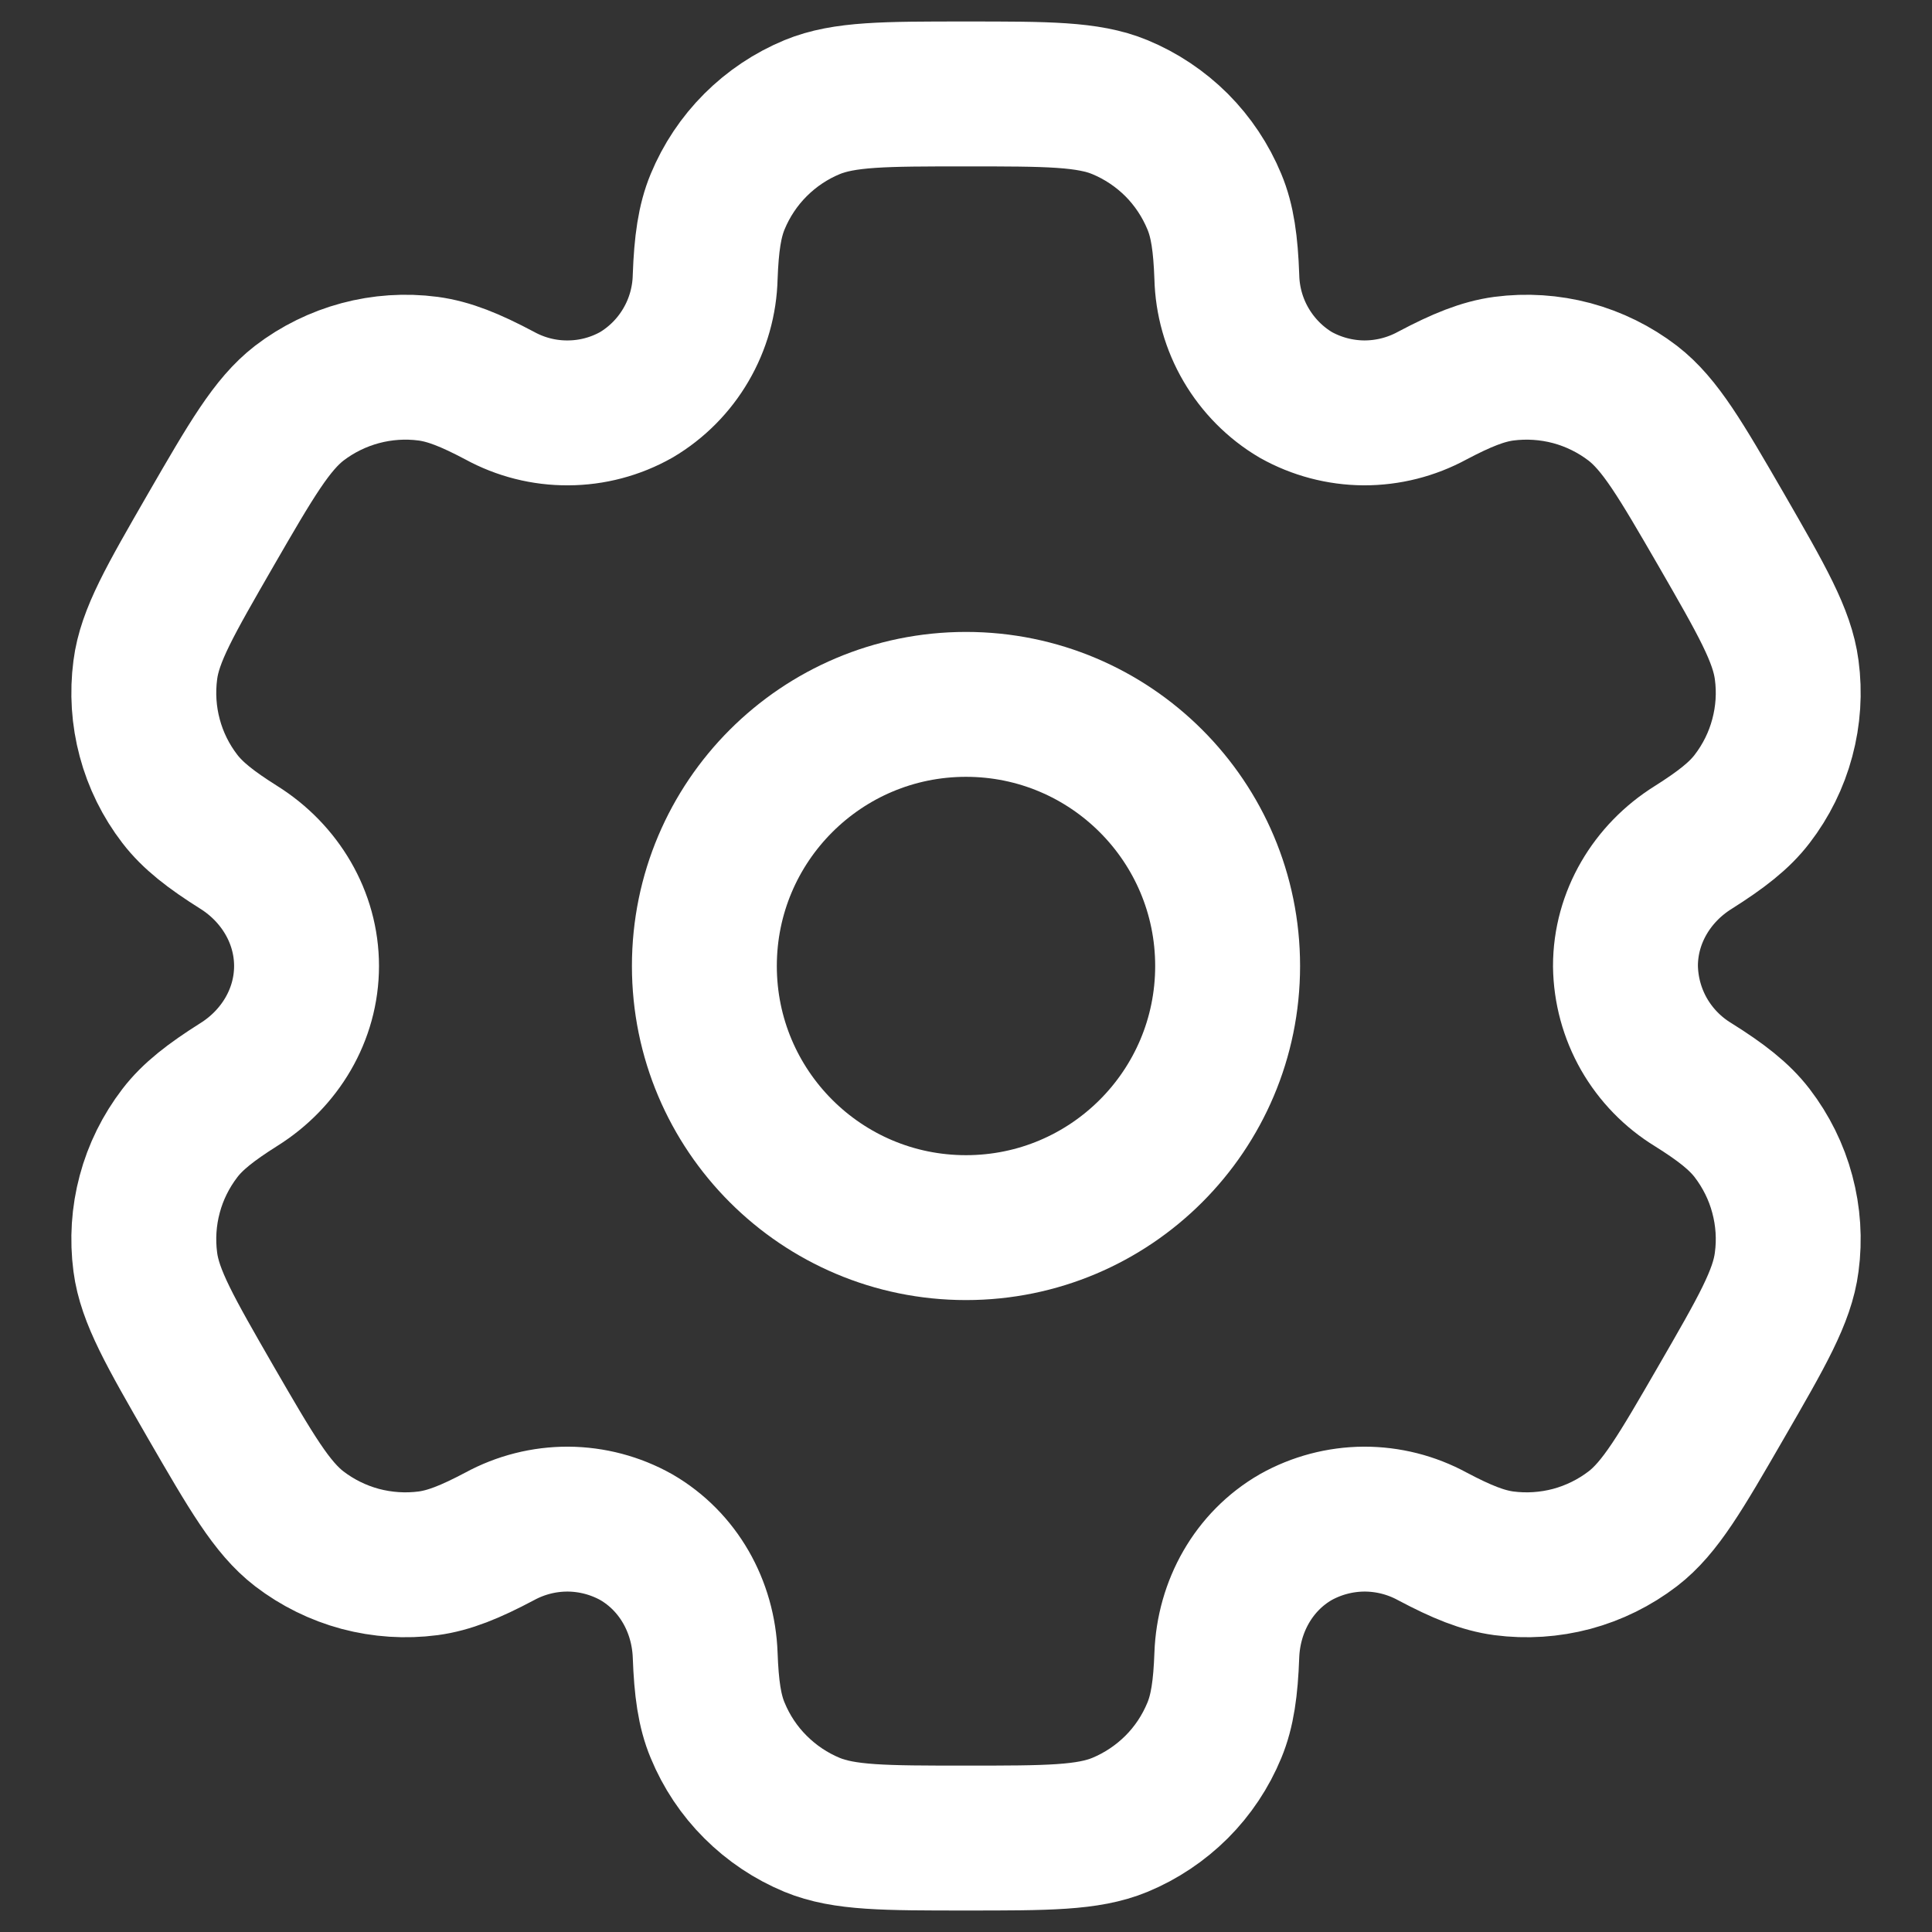 <svg width="24" height="24" viewBox="0 0 24 24" fill="none" xmlns="http://www.w3.org/2000/svg">
<rect x="0" y="0" width="24" height="24" fill="#333333" stroke="none"/>
<path d="M12 15.25C13.795 15.25 15.25 13.795 15.25 12C15.25 10.205 13.795 8.75 12 8.75C10.205 8.75 8.75 10.205 8.75 12C8.75 13.795 10.205 15.25 12 15.25Z" stroke="white" stroke-width="1.8"/>
<path d="M13.912 1.331C13.514 1.167 13.01 1.167 12 1.167C10.99 1.167 10.486 1.167 10.088 1.331C9.825 1.44 9.586 1.6 9.385 1.801C9.183 2.003 9.024 2.242 8.915 2.505C8.815 2.746 8.775 3.029 8.76 3.44C8.753 3.736 8.671 4.027 8.521 4.283C8.372 4.539 8.159 4.754 7.904 4.905C7.645 5.051 7.353 5.128 7.056 5.129C6.759 5.131 6.467 5.057 6.206 4.914C5.842 4.721 5.579 4.615 5.318 4.58C4.749 4.505 4.173 4.66 3.717 5.009C3.377 5.273 3.123 5.709 2.618 6.583C2.114 7.458 1.86 7.894 1.805 8.322C1.768 8.604 1.786 8.891 1.86 9.166C1.933 9.441 2.061 9.699 2.234 9.924C2.394 10.132 2.618 10.307 2.966 10.526C3.478 10.847 3.808 11.396 3.808 12C3.808 12.605 3.478 13.153 2.966 13.473C2.618 13.693 2.393 13.868 2.234 14.076C2.061 14.302 1.933 14.559 1.86 14.834C1.786 15.109 1.768 15.396 1.805 15.678C1.861 16.105 2.114 16.543 2.617 17.417C3.123 18.291 3.376 18.728 3.717 18.991C3.943 19.164 4.2 19.291 4.475 19.365C4.75 19.438 5.037 19.457 5.319 19.42C5.579 19.385 5.842 19.279 6.206 19.086C6.467 18.944 6.759 18.87 7.056 18.871C7.353 18.873 7.645 18.95 7.904 19.095C8.427 19.398 8.738 19.956 8.76 20.561C8.775 20.972 8.814 21.254 8.915 21.495C9.024 21.759 9.183 21.998 9.385 22.199C9.586 22.4 9.825 22.56 10.088 22.669C10.486 22.833 10.99 22.833 12 22.833C13.01 22.833 13.514 22.833 13.912 22.669C14.175 22.56 14.414 22.4 14.616 22.199C14.817 21.998 14.976 21.759 15.085 21.495C15.185 21.254 15.225 20.972 15.24 20.561C15.262 19.956 15.573 19.397 16.096 19.095C16.355 18.95 16.647 18.873 16.944 18.871C17.241 18.87 17.533 18.944 17.794 19.086C18.158 19.279 18.421 19.385 18.681 19.42C18.963 19.457 19.25 19.438 19.525 19.365C19.8 19.291 20.057 19.164 20.283 18.991C20.624 18.729 20.877 18.291 21.382 17.417C21.887 16.543 22.14 16.106 22.195 15.678C22.233 15.396 22.214 15.109 22.14 14.834C22.067 14.559 21.939 14.302 21.766 14.076C21.606 13.868 21.382 13.693 21.034 13.475C20.78 13.32 20.57 13.104 20.422 12.846C20.275 12.588 20.196 12.297 20.192 12C20.192 11.396 20.521 10.847 21.034 10.527C21.382 10.307 21.607 10.132 21.766 9.924C21.939 9.699 22.067 9.441 22.14 9.166C22.214 8.891 22.233 8.604 22.195 8.322C22.139 7.895 21.887 7.458 21.383 6.583C20.877 5.709 20.624 5.273 20.283 5.009C20.057 4.836 19.8 4.709 19.525 4.635C19.25 4.562 18.963 4.543 18.681 4.58C18.421 4.615 18.158 4.721 17.793 4.914C17.532 5.056 17.24 5.13 16.943 5.129C16.646 5.127 16.355 5.05 16.096 4.905C15.841 4.754 15.629 4.539 15.479 4.283C15.329 4.027 15.247 3.736 15.24 3.44C15.225 3.028 15.186 2.746 15.085 2.505C14.976 2.242 14.817 2.003 14.616 1.801C14.414 1.6 14.175 1.44 13.912 1.331Z" stroke="white" stroke-width="1.8"/>
</svg>
